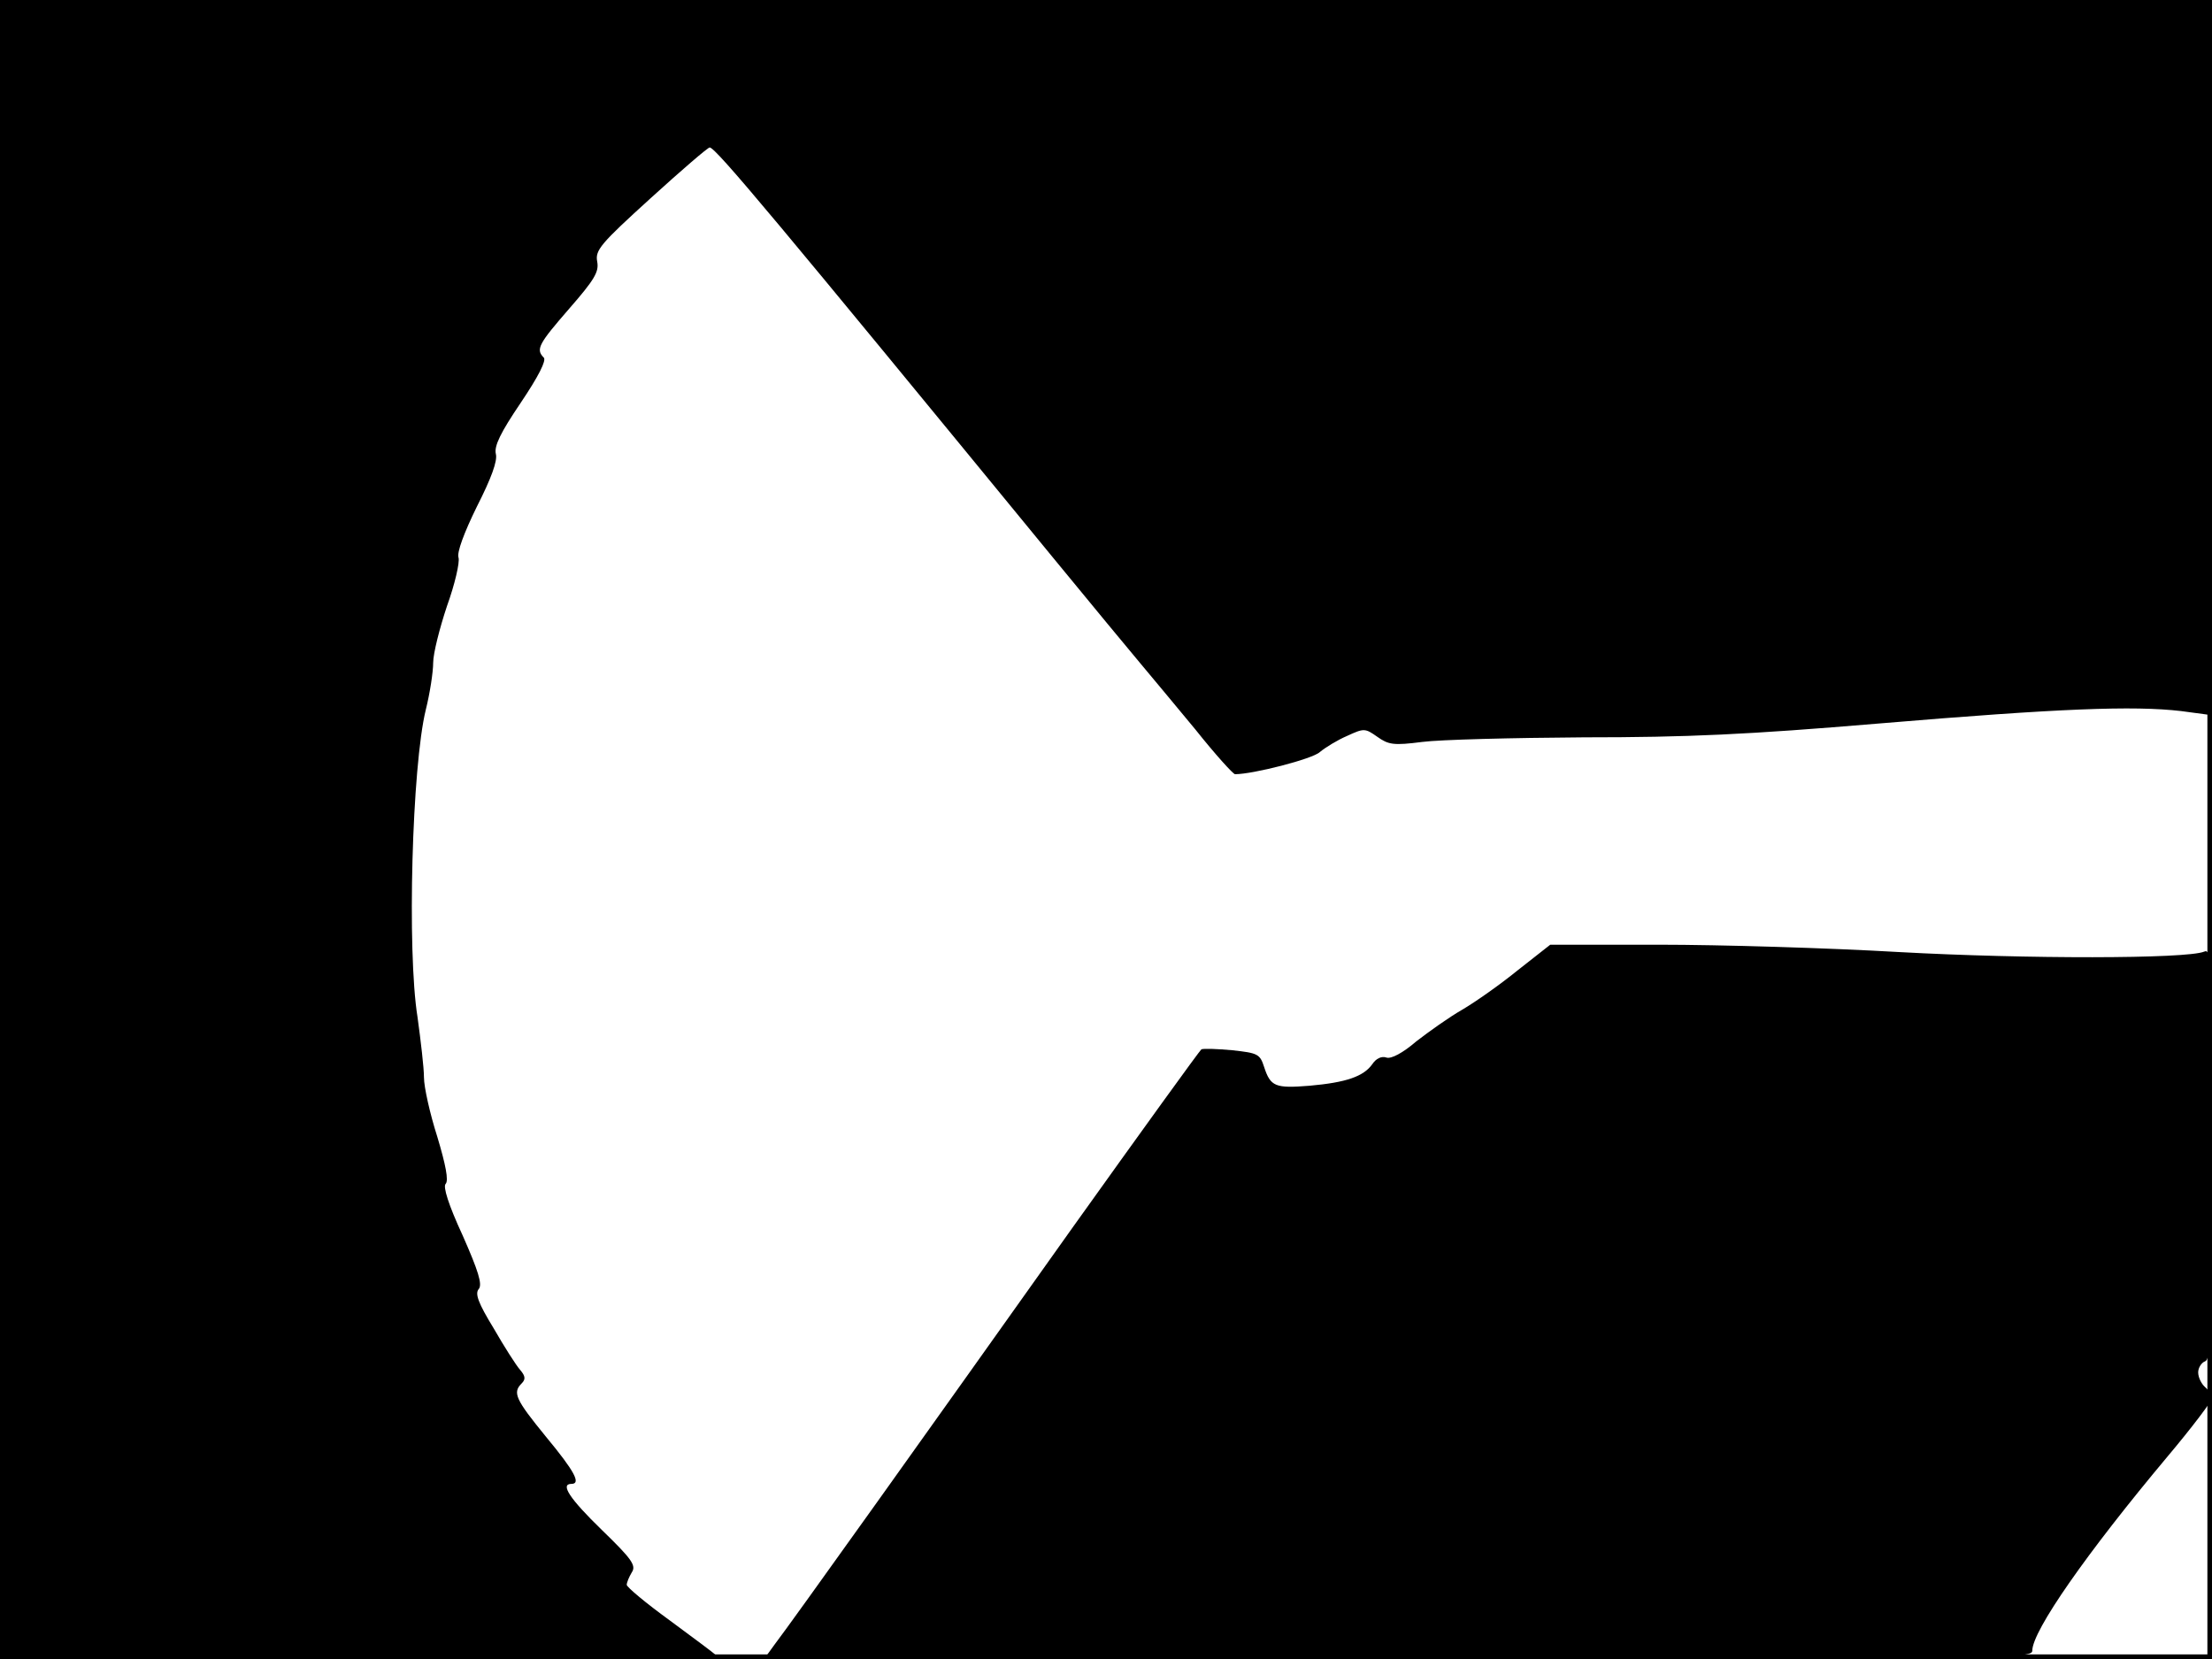 <?xml version="1.0" standalone="no"?>
<!DOCTYPE svg PUBLIC "-//W3C//DTD SVG 20010904//EN"
 "http://www.w3.org/TR/2001/REC-SVG-20010904/DTD/svg10.dtd">
<svg version="1.0" xmlns="http://www.w3.org/2000/svg"
 width="480pt" height="360pt" viewBox="0 0 480 360"
 preserveAspectRatio="xMidYMid meet">
<rect width="1" height="360" fill="#000000"/>
<rect x="479" width="1" height="360" fill="#000000"/>
<rect width="480" height="1" fill="#000000"/>
<rect y="359" width="480" height="1" fill="#000000"/>
<g transform="translate(0,360) scale(0.1,-0.1)"
fill="#000000" stroke="none">
<path d="M0 1800 l0 -1800 782 0 c430 0 778 4 772 8 -5 5 -51 39 -101 76 -51
37 -93 72 -93 77 0 5 5 17 11 27 10 15 0 29 -65 92 -70 68 -91 100 -66 100 21
0 8 26 -55 102 -67 82 -73 96 -53 116 9 9 8 16 -3 29 -9 10 -35 51 -58 91 -33
54 -41 75 -32 85 8 10 -1 39 -35 116 -31 67 -43 106 -37 112 7 7 0 42 -18 102
-16 50 -29 108 -29 129 0 21 -7 80 -14 131 -23 143 -12 545 18 667 9 36 16 82
16 102 0 20 14 75 30 123 17 47 28 95 25 105 -4 11 12 54 40 111 31 61 45 99
41 114 -4 17 10 46 54 111 39 58 56 92 50 98 -18 18 -11 30 55 106 55 63 65
80 61 102 -5 25 7 39 116 138 66 60 124 110 128 110 13 0 147 -161 745 -890
83 -101 168 -204 190 -230 22 -26 75 -90 119 -143 43 -54 82 -97 86 -97 39 0
168 33 184 48 12 10 38 26 59 35 37 17 39 17 66 -2 24 -17 35 -19 97 -11 38 5
196 9 351 10 225 0 355 6 640 30 393 33 553 39 656 27 l67 -9 0 776 0 776
-2400 0 -2400 0 0 -1800z"/>
<path d="M3294 1495 c-38 -31 -92 -69 -121 -86 -28 -16 -73 -48 -100 -69 -29
-25 -54 -38 -64 -35 -11 4 -23 -2 -31 -14 -19 -27 -57 -40 -136 -47 -75 -6
-85 -2 -99 41 -9 28 -14 30 -69 36 -32 3 -62 4 -67 2 -4 -3 -129 -176 -279
-386 -309 -435 -610 -857 -646 -904 l-24 -33 1376 0 c1322 0 1376 1 1376 18 0
43 118 212 294 422 53 63 96 120 96 126 0 6 -7 17 -15 24 -8 7 -15 21 -15 32
0 10 7 21 15 24 13 5 15 65 15 451 0 420 -1 445 -17 438 -38 -16 -388 -16
-661 -1 -155 9 -390 16 -521 16 l-237 0 -70 -55z"/>
</g>
</svg>
